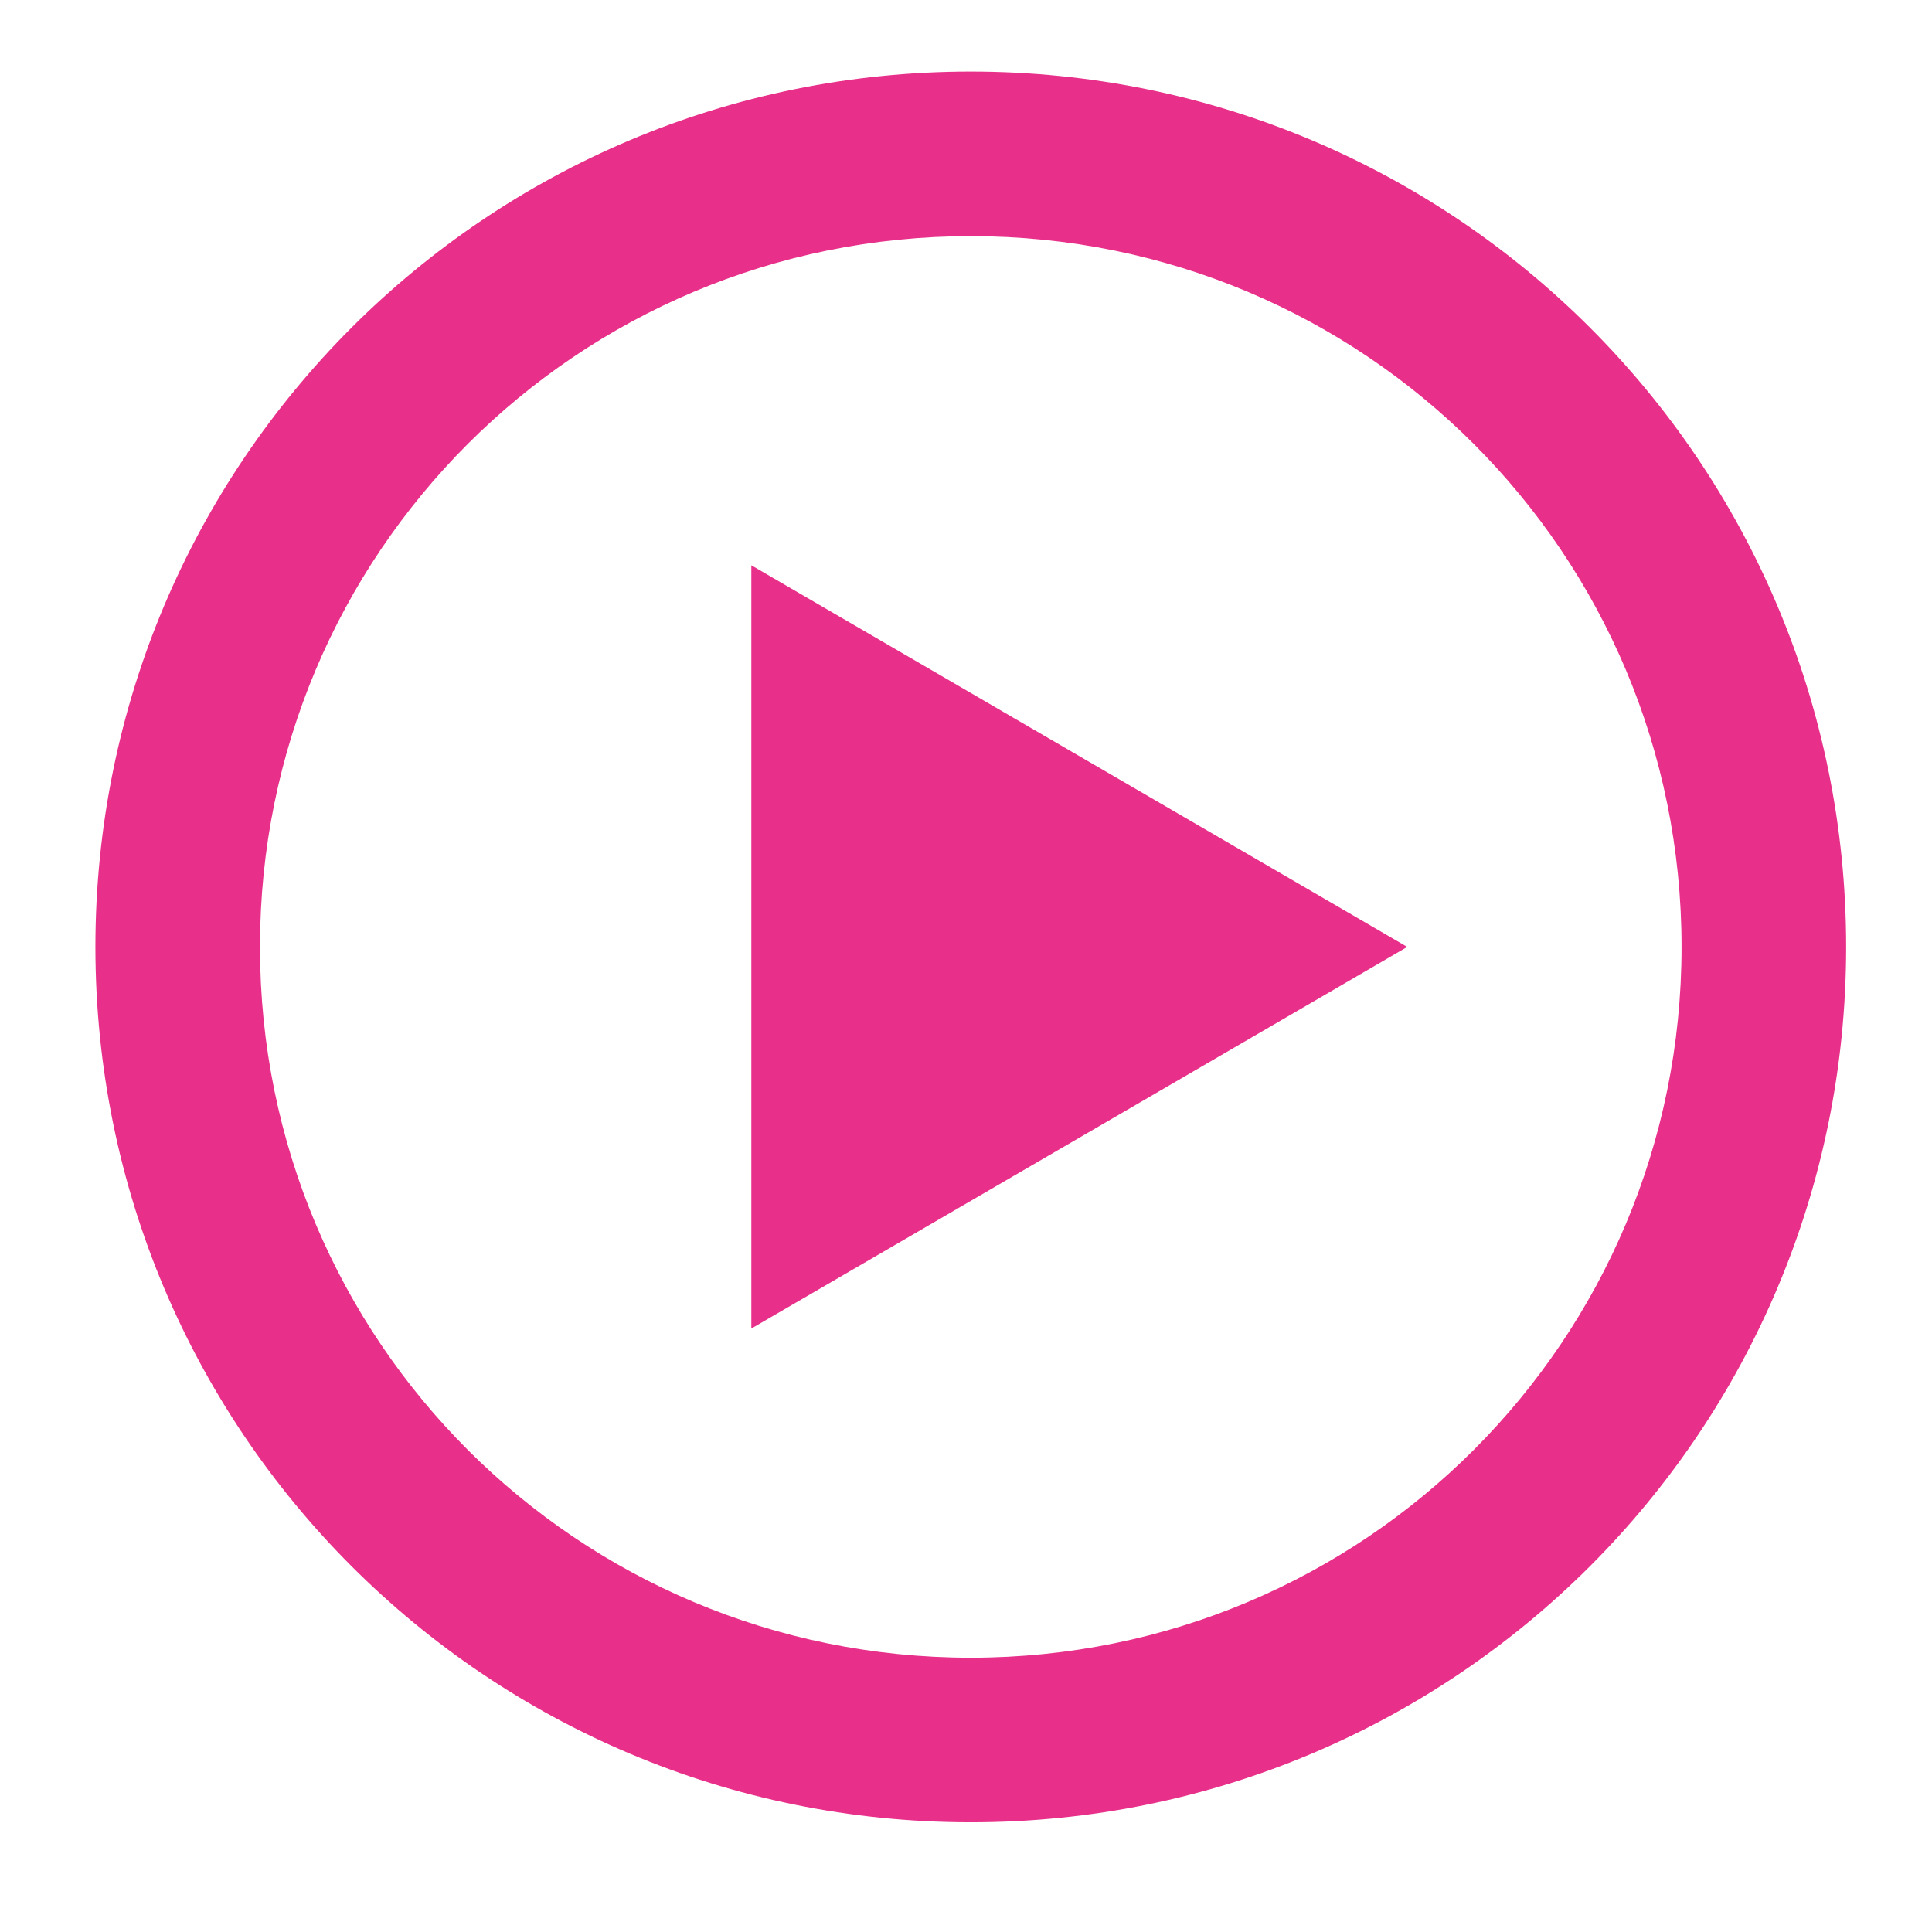 <?xml version="1.0" encoding="utf-8"?>
<!-- Generator: Adobe Illustrator 19.1.0, SVG Export Plug-In . SVG Version: 6.00 Build 0)  -->
<svg version="1.1" id="Layer_1" xmlns="http://www.w3.org/2000/svg" xmlns:xlink="http://www.w3.org/1999/xlink" x="0px" y="0px"
	 viewBox="-49 35 81 81" style="enable-background:new -49 35 81 81;" xml:space="preserve">
<style type="text/css">
	.st0{fill:#E8308A;}
	.st1{fill:none;}
</style>
<g>
	<path class="st0" d="M-8.3,38C-28.6,38-45,54.4-45,74.7s16.4,36.7,36.7,36.7S28.4,95,28.4,74.7S12,38-8.3,38z M-8.3,104.5
		c-16.5,0-29.8-13.3-29.8-29.8s13.3-29.8,29.8-29.8s29.8,13.3,29.8,29.8S8.2,104.5-8.3,104.5z M-17.5,58.7l27.5,16l-27.5,16V58.7z"
		/>
</g>
<rect x="-49" y="35" class="st1" width="81" height="81"/>
</svg>
